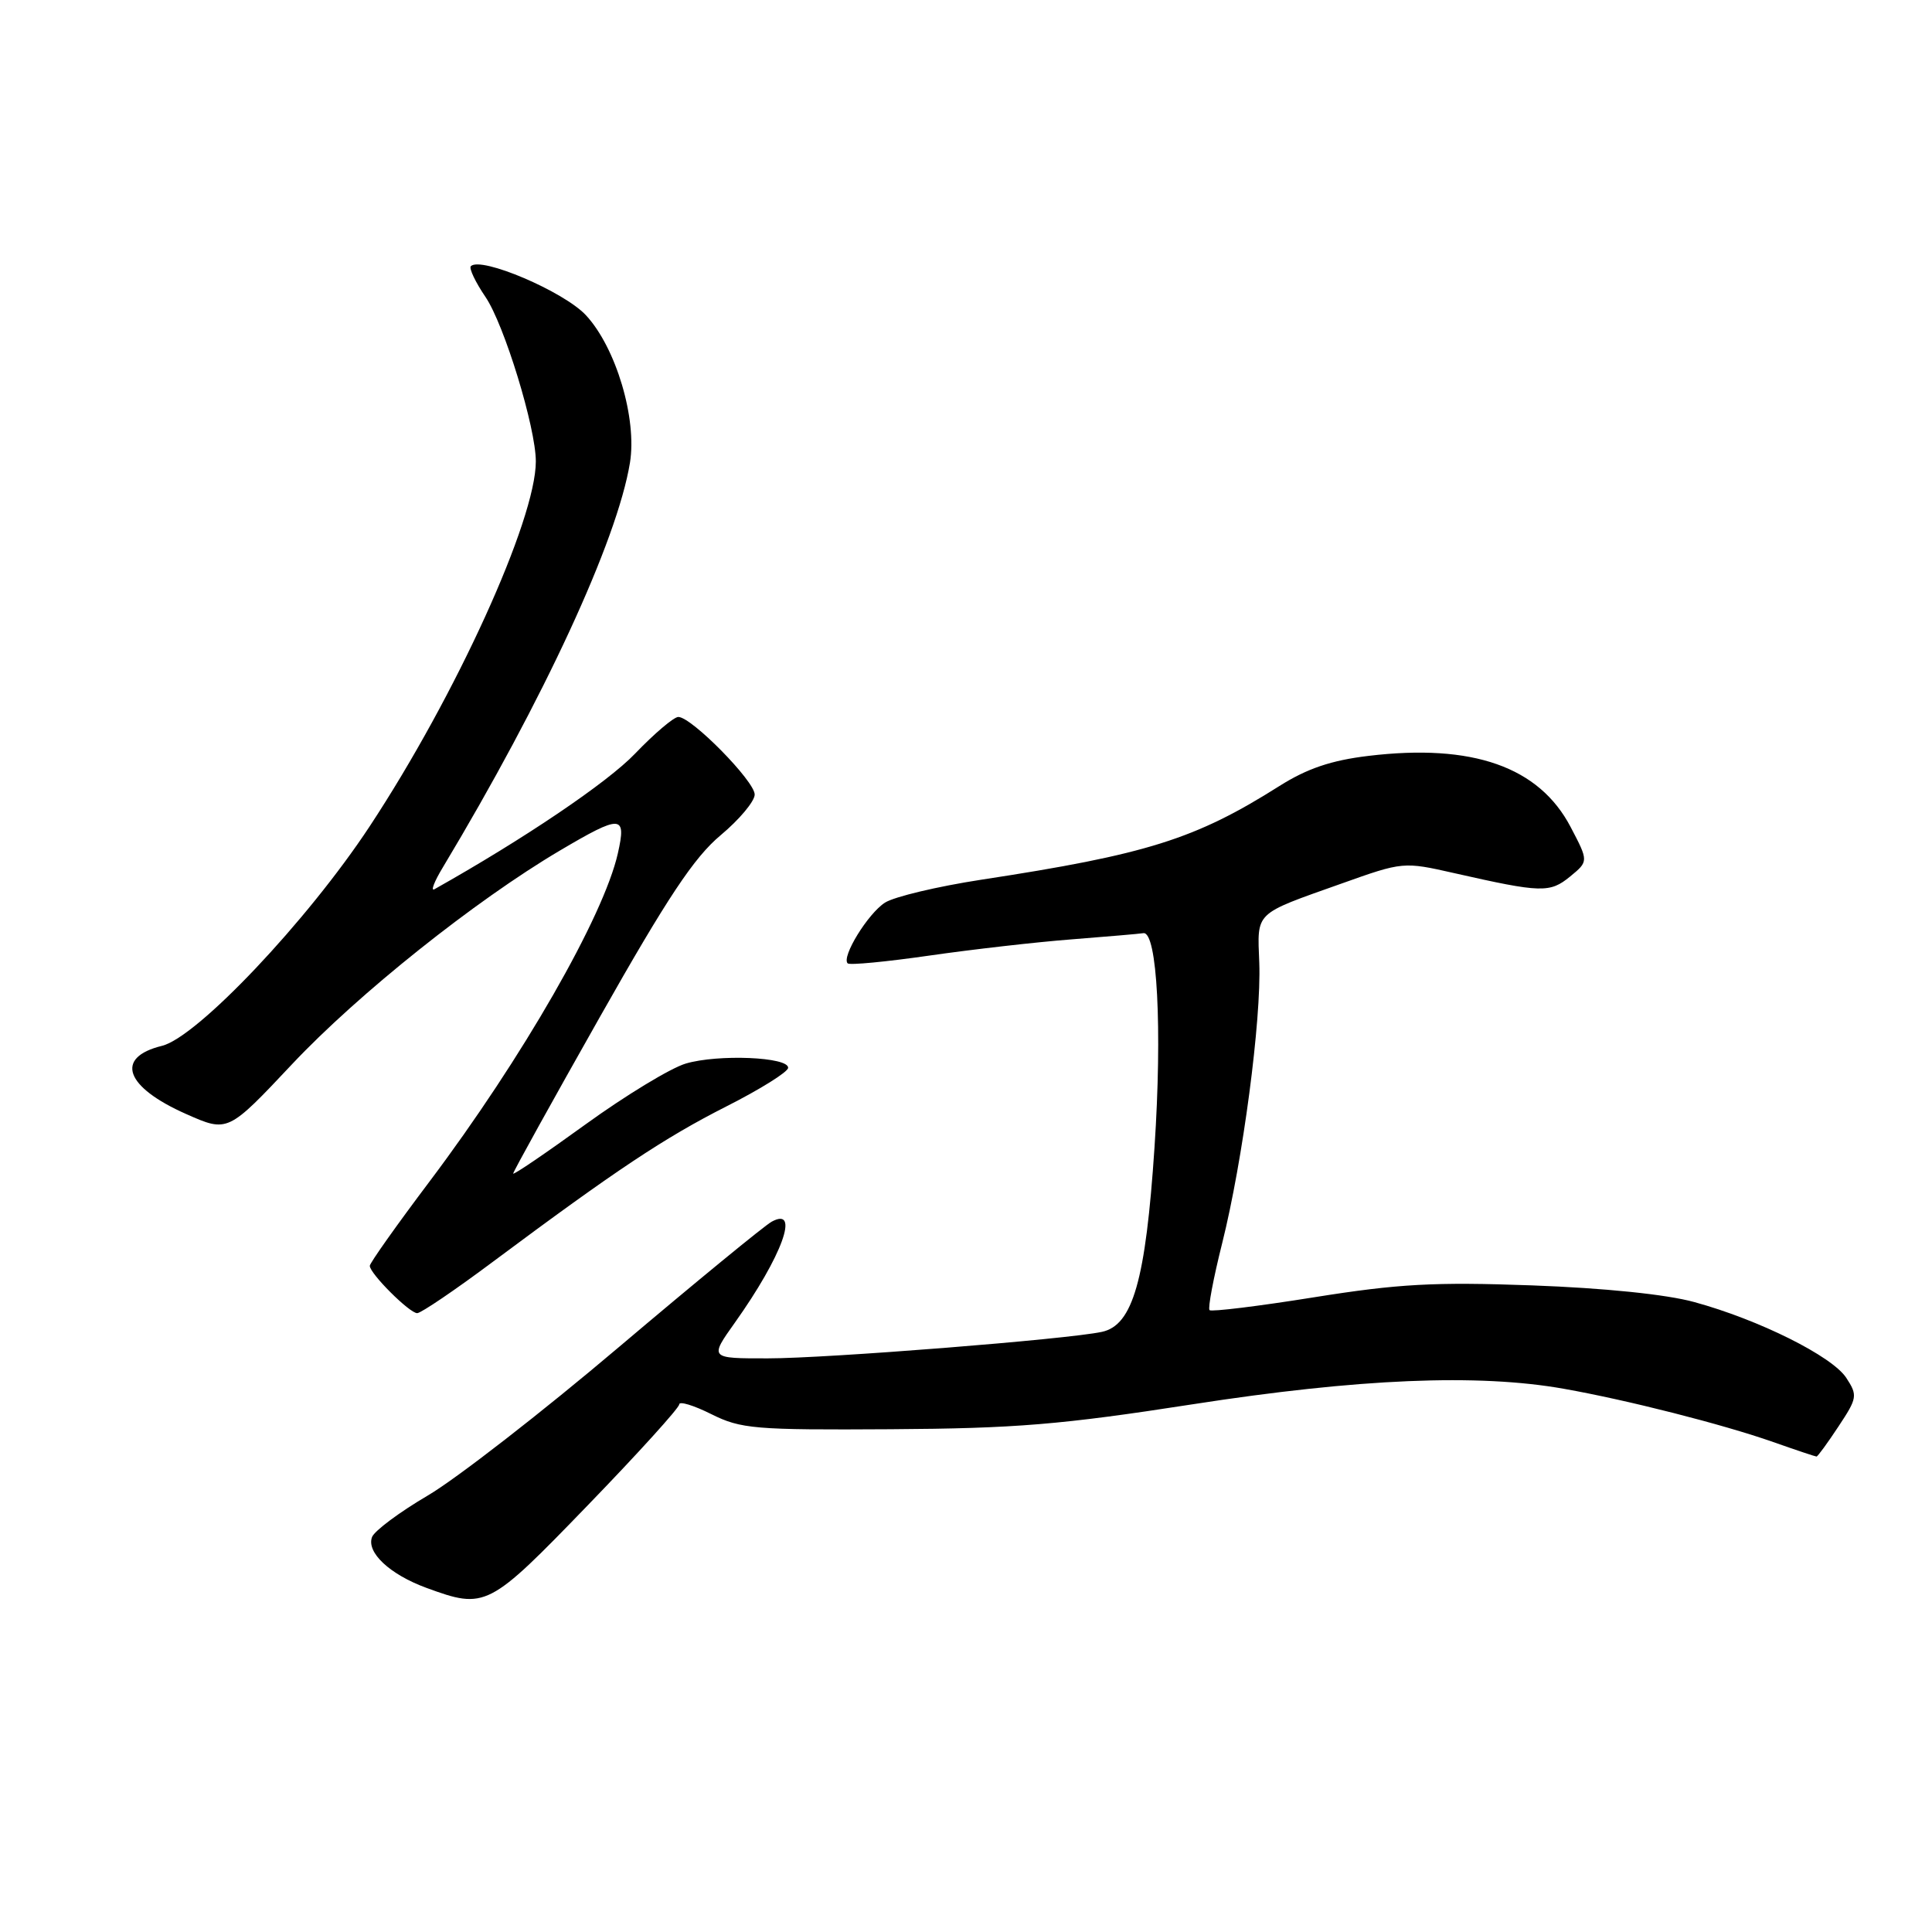 <?xml version="1.0" encoding="UTF-8" standalone="no"?>
<!DOCTYPE svg PUBLIC "-//W3C//DTD SVG 1.1//EN" "http://www.w3.org/Graphics/SVG/1.1/DTD/svg11.dtd" >
<svg xmlns="http://www.w3.org/2000/svg" xmlns:xlink="http://www.w3.org/1999/xlink" version="1.1" viewBox="0 0 256 256">
 <g >
 <path fill="currentColor"
d=" M 77.88 199.46 C 84.55 192.57 90.00 186.55 90.00 186.09 C 90.00 185.63 91.91 186.21 94.25 187.38 C 98.18 189.34 99.98 189.49 118.00 189.38 C 134.55 189.28 140.61 188.78 158.00 186.08 C 180.05 182.66 195.84 182.00 207.21 184.02 C 215.62 185.51 228.25 188.72 234.97 191.08 C 237.97 192.14 240.55 193.00 240.70 193.00 C 240.85 193.00 242.16 191.21 243.61 189.01 C 246.11 185.24 246.16 184.90 244.64 182.57 C 242.76 179.70 233.07 174.87 224.50 172.53 C 220.80 171.51 212.55 170.67 203.00 170.32 C 190.05 169.85 185.30 170.11 174.10 171.90 C 166.74 173.08 160.51 173.84 160.27 173.60 C 160.03 173.36 160.78 169.36 161.95 164.71 C 164.68 153.80 167.15 135.14 166.86 127.57 C 166.60 120.73 166.09 121.22 177.72 117.09 C 185.91 114.17 185.96 114.17 192.72 115.70 C 204.25 118.31 205.36 118.34 208.04 116.15 C 210.50 114.13 210.50 114.13 208.12 109.59 C 203.94 101.60 195.13 98.50 181.32 100.16 C 176.39 100.75 173.19 101.84 169.53 104.15 C 158.38 111.20 151.94 113.22 130.00 116.57 C 124.22 117.46 118.50 118.82 117.27 119.60 C 115.01 121.04 111.47 126.80 112.32 127.65 C 112.57 127.91 117.44 127.44 123.14 126.62 C 128.84 125.80 137.32 124.83 142.00 124.47 C 146.68 124.10 150.95 123.74 151.50 123.65 C 153.34 123.37 154.02 136.35 152.98 152.00 C 151.81 169.64 150.11 175.61 146.00 176.48 C 141.41 177.47 109.60 179.99 101.75 179.99 C 94.00 180.00 94.00 180.00 97.38 175.25 C 103.64 166.44 106.06 159.81 102.25 161.88 C 101.29 162.41 92.17 169.89 82.00 178.50 C 71.83 187.12 60.43 195.97 56.69 198.16 C 52.94 200.36 49.62 202.84 49.30 203.66 C 48.52 205.70 51.65 208.62 56.50 210.40 C 64.35 213.27 64.72 213.07 77.88 199.46 Z  M 65.34 167.17 C 81.66 155.01 88.02 150.78 96.26 146.60 C 100.71 144.35 104.39 142.05 104.43 141.50 C 104.53 140.05 95.14 139.66 90.86 140.93 C 88.85 141.53 82.89 145.15 77.61 148.97 C 72.32 152.80 68.00 155.74 68.00 155.50 C 68.00 155.26 73.17 145.92 79.49 134.75 C 88.45 118.91 91.97 113.61 95.49 110.67 C 97.97 108.60 100.00 106.17 100.00 105.28 C 100.00 103.51 91.63 95.00 89.88 95.00 C 89.29 95.00 86.71 97.19 84.15 99.86 C 80.49 103.69 69.41 111.17 57.56 117.83 C 57.04 118.12 57.54 116.81 58.68 114.93 C 72.06 92.65 81.78 71.62 83.47 61.33 C 84.43 55.47 81.62 46.06 77.64 41.77 C 74.72 38.63 63.73 33.94 62.39 35.27 C 62.12 35.54 62.99 37.38 64.33 39.35 C 66.82 43.02 71.00 56.67 71.00 61.14 C 71.00 68.90 60.42 92.14 48.98 109.50 C 40.73 122.02 26.14 137.43 21.46 138.58 C 15.17 140.12 16.56 144.03 24.68 147.62 C 30.19 150.06 30.19 150.06 38.73 140.98 C 47.47 131.70 62.93 119.36 74.16 112.72 C 82.32 107.90 83.03 107.93 81.87 113.07 C 79.99 121.43 69.22 140.20 56.95 156.51 C 52.58 162.31 49.00 167.36 49.00 167.73 C 49.00 168.75 54.26 174.00 55.28 174.00 C 55.78 174.00 60.31 170.93 65.34 167.17 Z "/>
</g>
</svg>